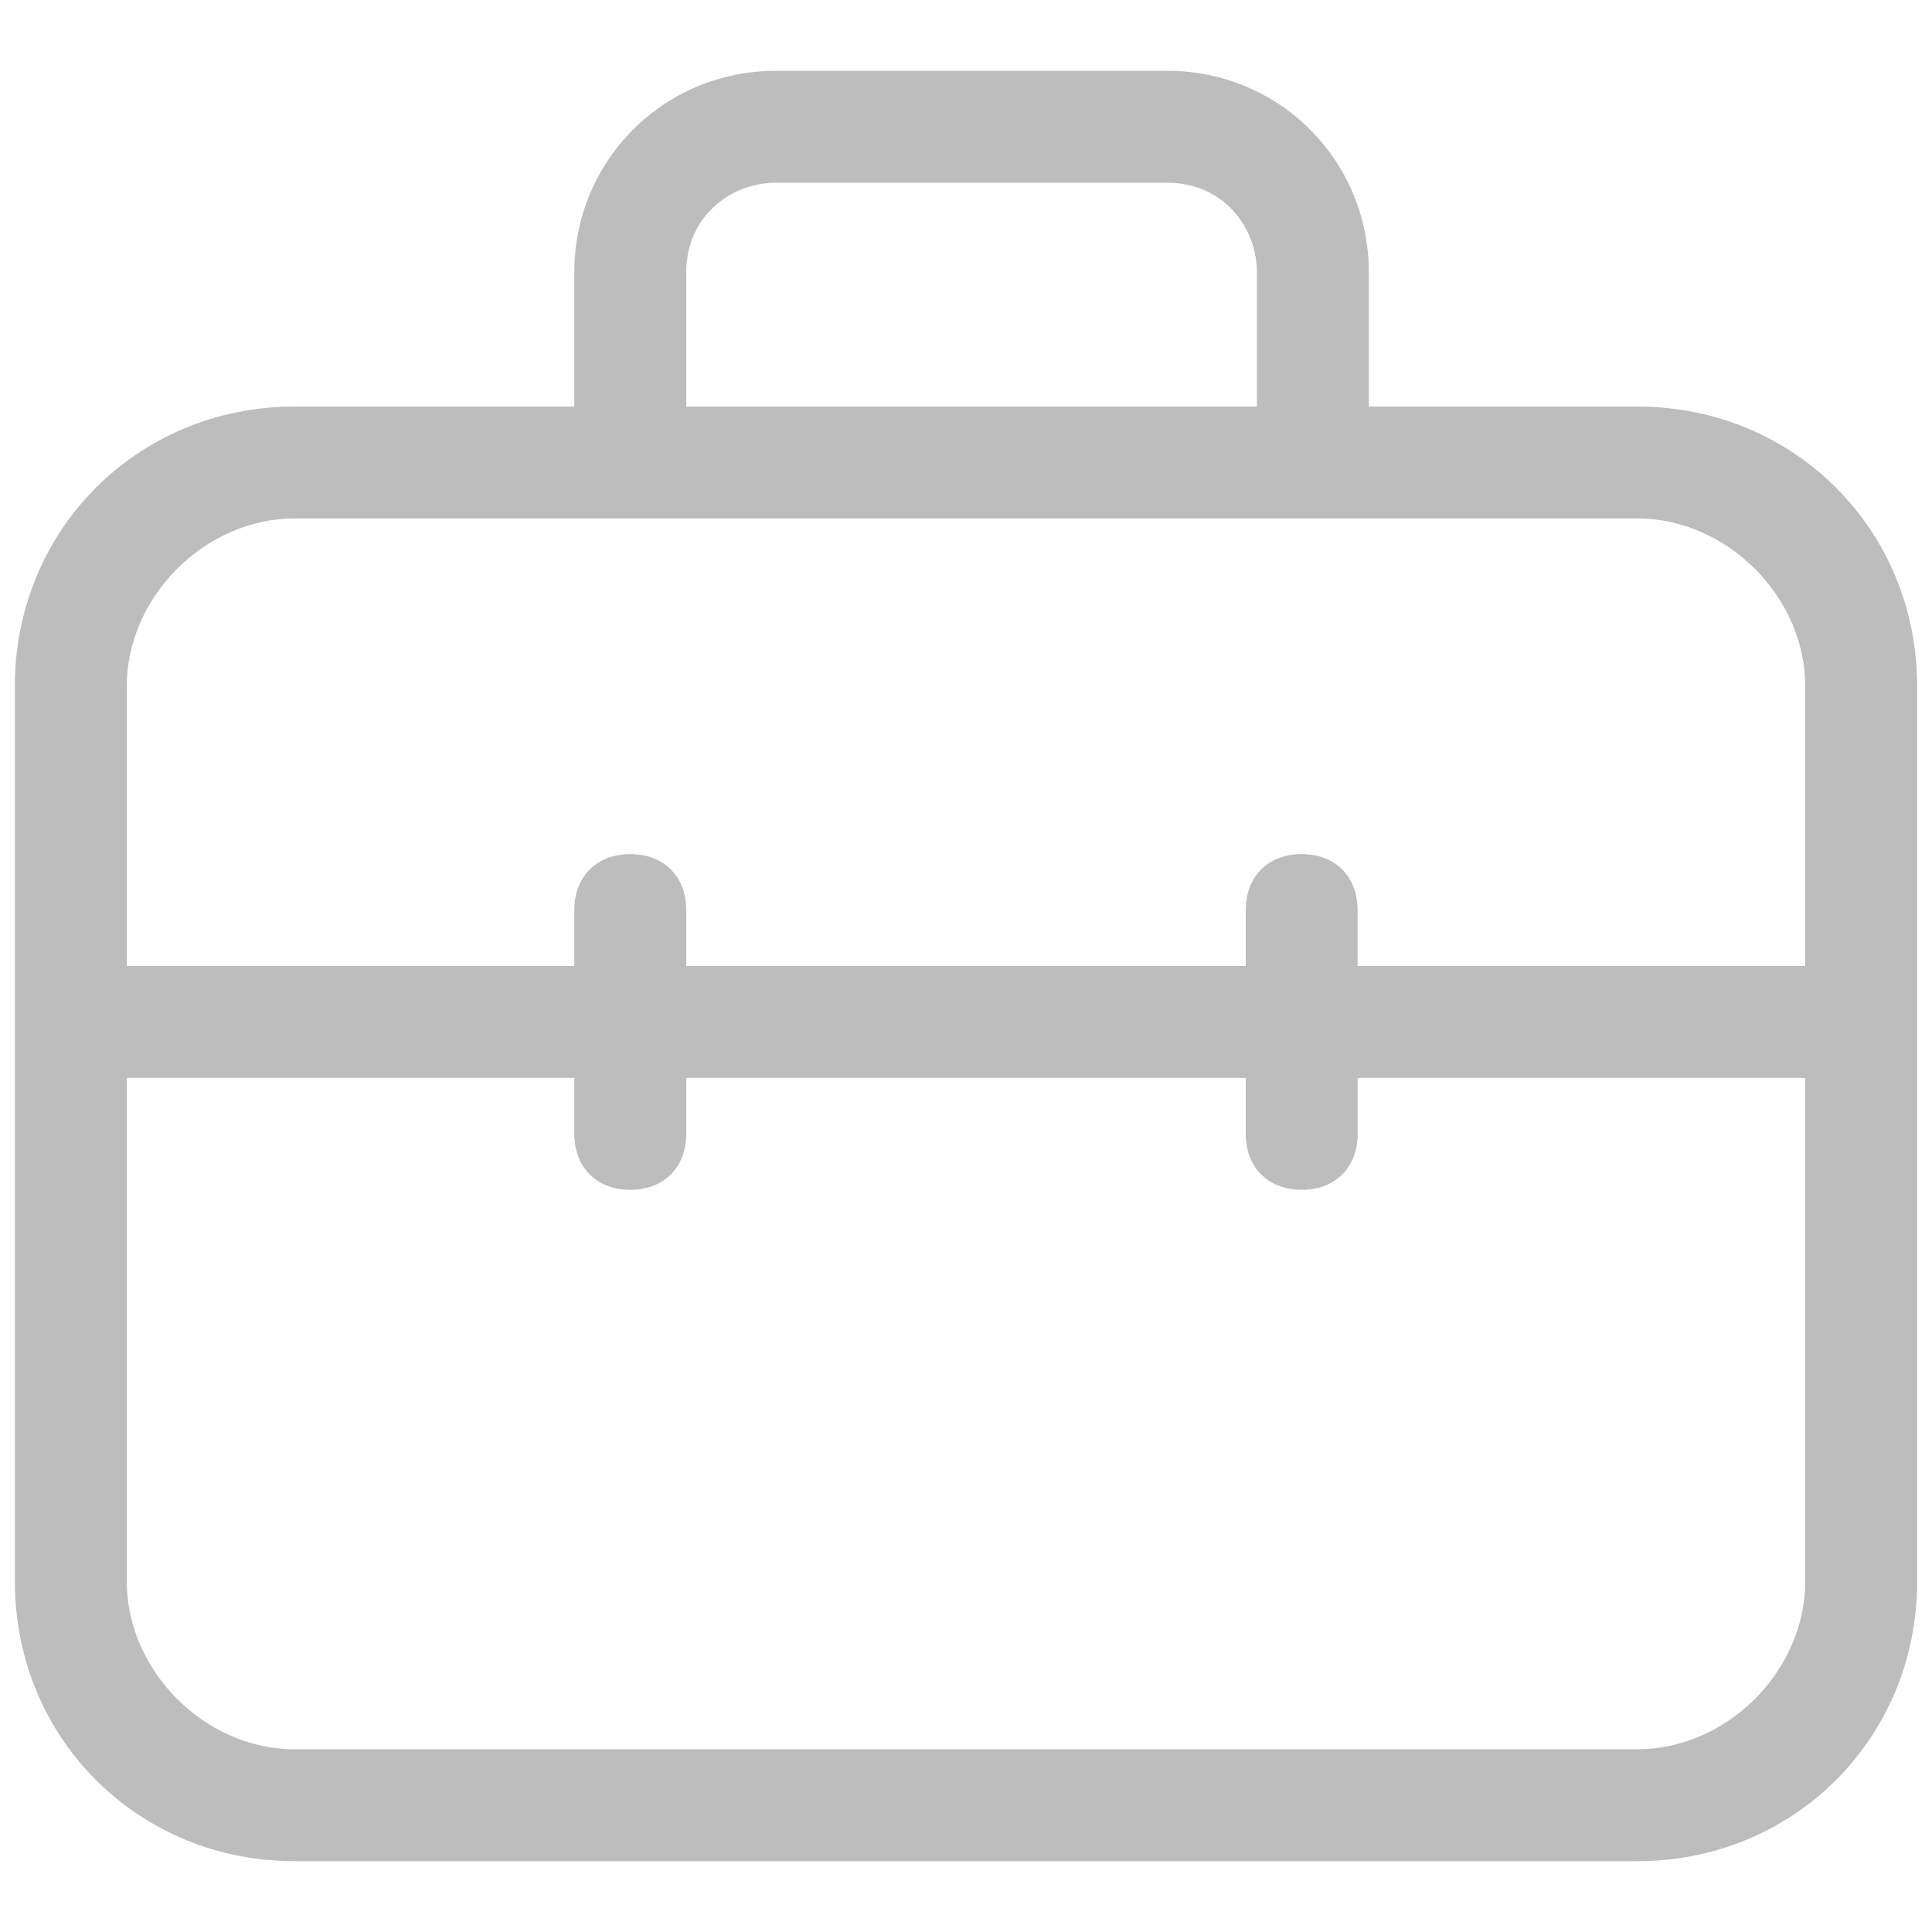 <svg width="26" height="26" viewBox="0 0 26 26" fill="none" xmlns="http://www.w3.org/2000/svg">
<path d="M22.035 5.471H18.421V3.664C18.421 2.158 17.216 0.953 15.71 0.953H10.44C8.934 0.953 7.729 2.158 7.729 3.664V5.471H3.965C1.856 5.471 0.2 7.127 0.2 9.235V21.282C0.2 23.391 1.856 25.047 3.965 25.047H22.035C24.143 25.047 25.8 23.391 25.8 21.282V9.235C25.8 7.127 24.143 5.471 22.035 5.471ZM9.235 3.664C9.235 2.911 9.838 2.459 10.44 2.459H15.71C16.463 2.459 16.915 3.061 16.915 3.664V5.471H9.235V3.664ZM3.965 6.977H22.035C23.24 6.977 24.294 8.031 24.294 9.235V13H18.27V12.247C18.27 11.795 17.969 11.494 17.517 11.494C17.066 11.494 16.765 11.795 16.765 12.247V13H9.235V12.247C9.235 11.795 8.934 11.494 8.482 11.494C8.03 11.494 7.729 11.795 7.729 12.247V13H1.706V9.235C1.706 8.031 2.76 6.977 3.965 6.977ZM22.035 23.541H3.965C2.76 23.541 1.706 22.487 1.706 21.282V14.506H7.729V15.259C7.729 15.711 8.03 16.012 8.482 16.012C8.934 16.012 9.235 15.711 9.235 15.259V14.506H16.765V15.259C16.765 15.711 17.066 16.012 17.518 16.012C17.97 16.012 18.271 15.711 18.271 15.259V14.506H24.294V21.282C24.294 22.487 23.24 23.541 22.035 23.541Z" fill="#BDBDBD"/>
</svg>
